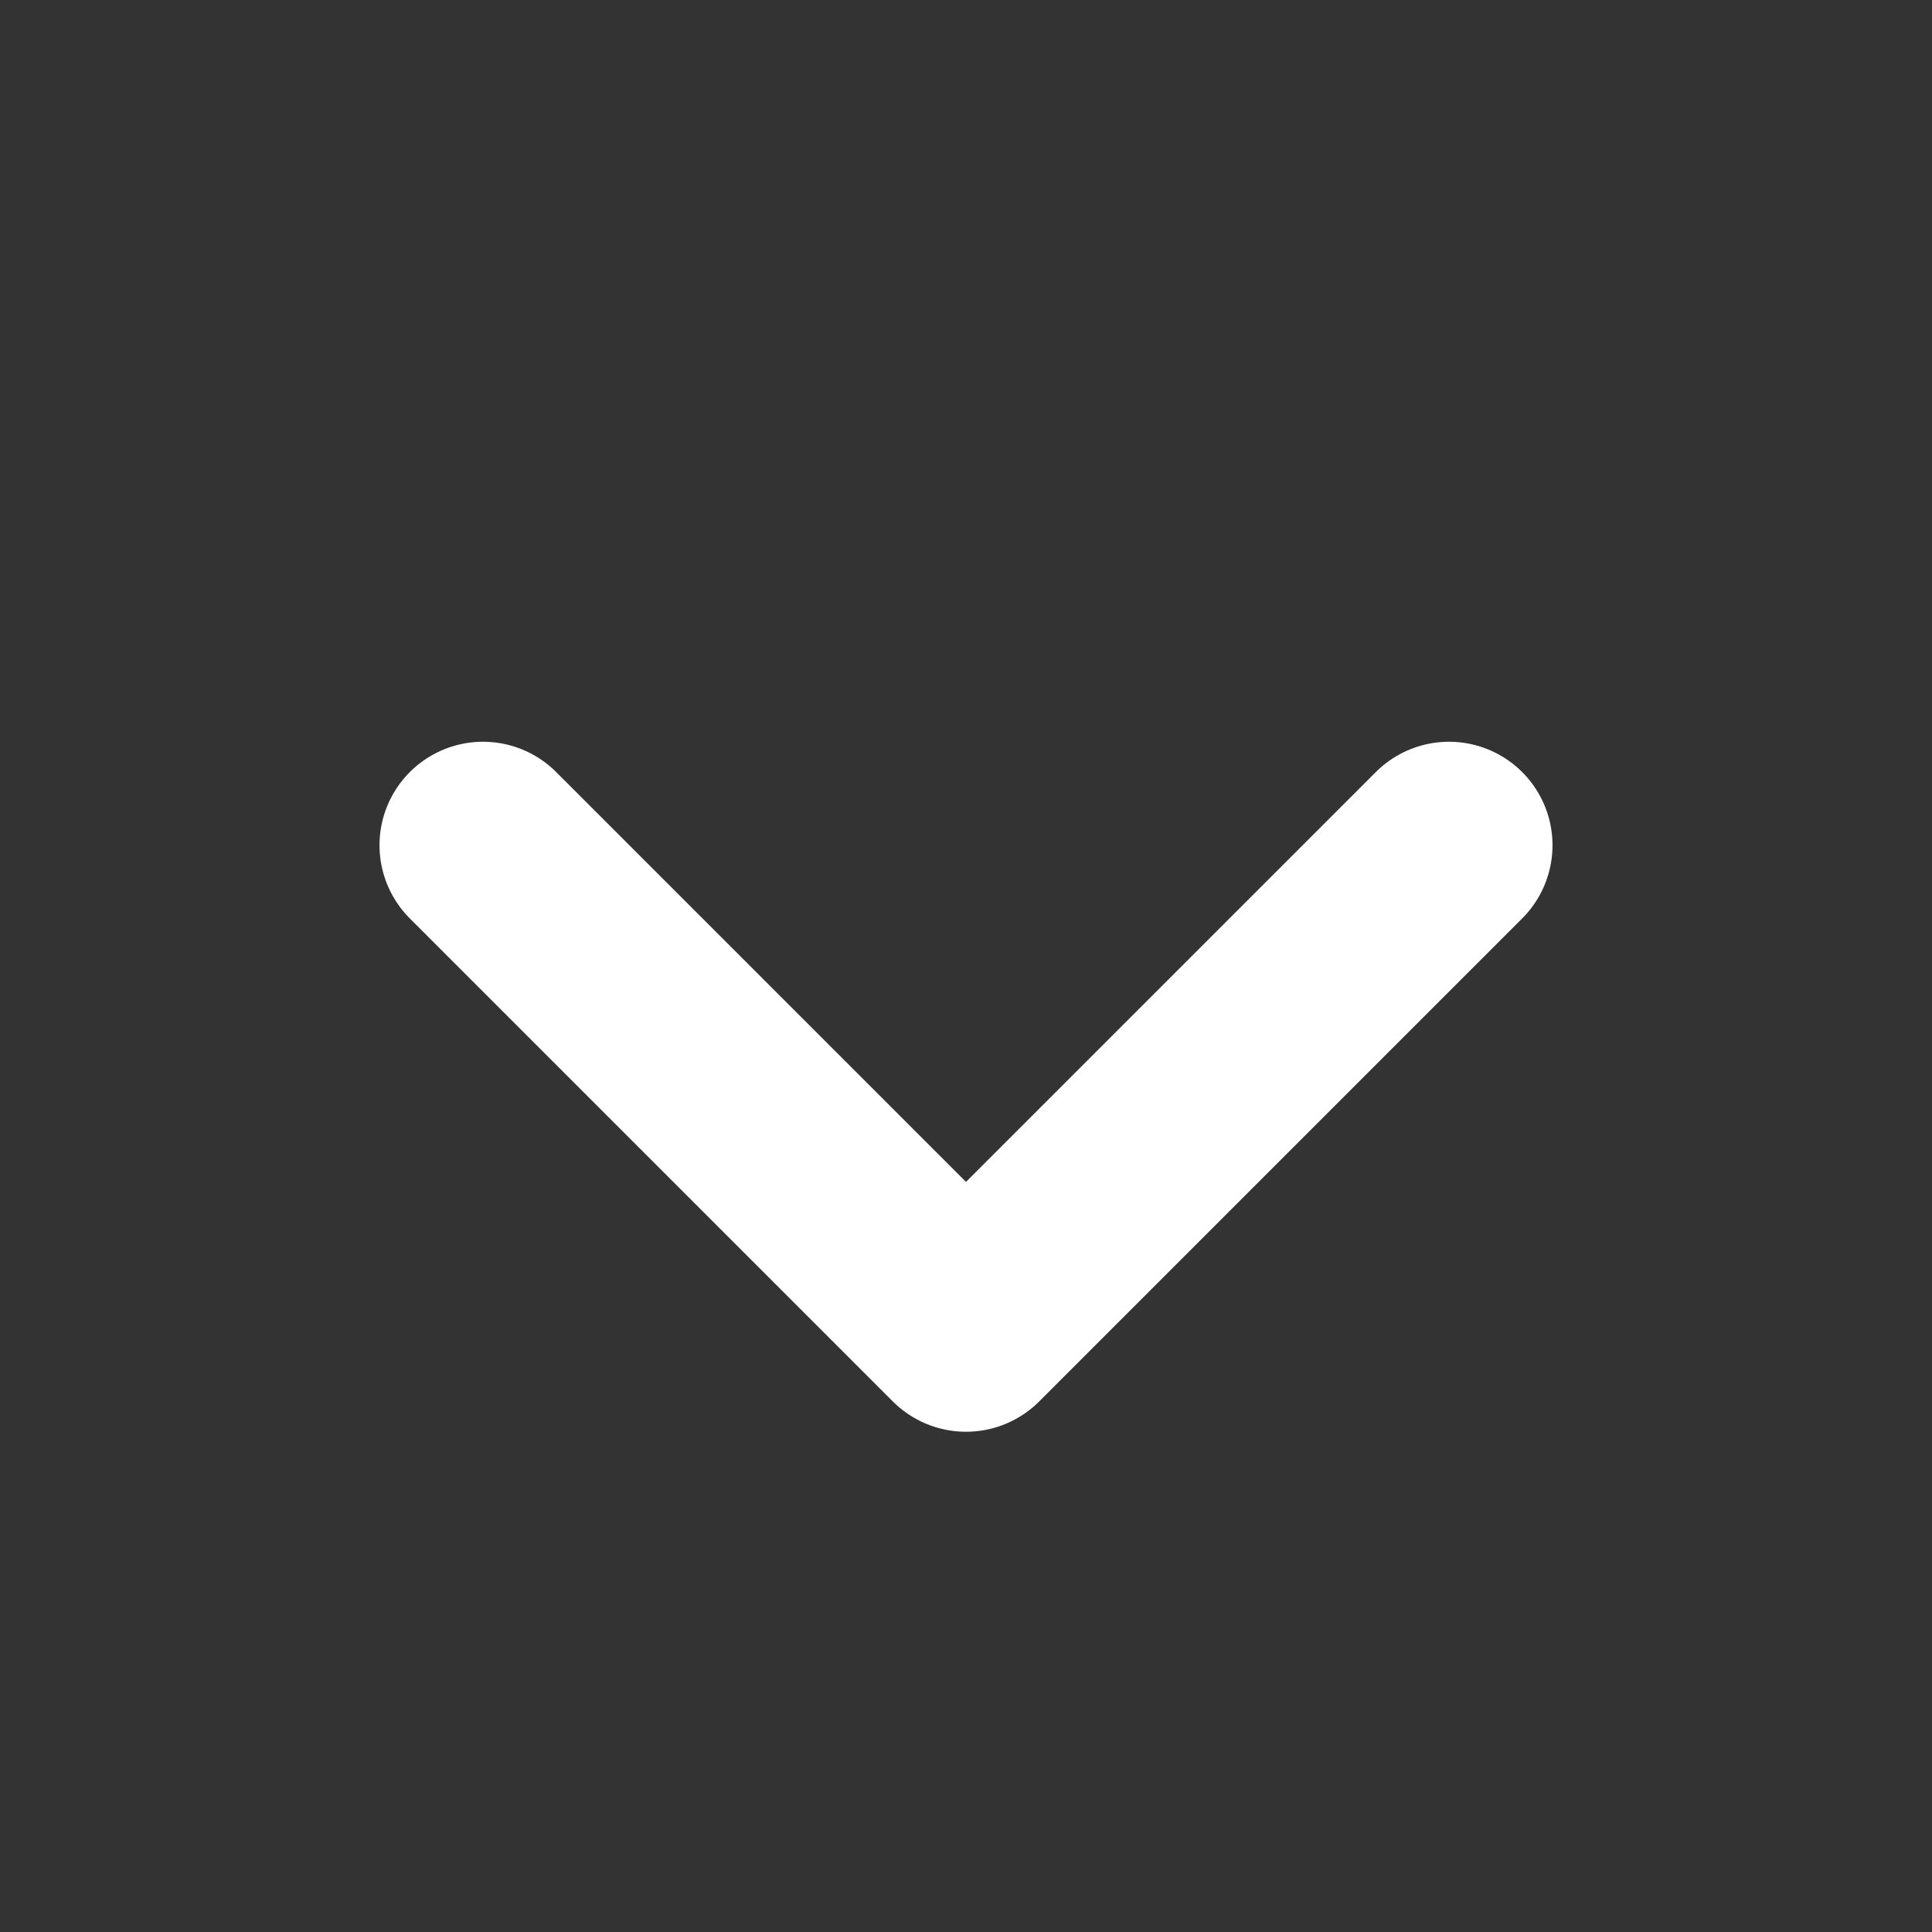 <svg width="14" height="14" viewBox="0 0 14 14" fill="none" xmlns="http://www.w3.org/2000/svg">
<rect x="0" y="0" width="14" height="14" fill="#333333" stroke="none"/>
<g clip-path="url(#clip0_115_3108)">
<path d="M3.5 6.125L7 9.625L10.5 6.125" stroke="white" stroke-width="1.5" stroke-linecap="round" stroke-linejoin="round"/>
</g>
<defs>
<clipPath id="clip0_115_3108">
<rect width="14" height="14" fill="white"/>
</clipPath>
</defs>
</svg>
